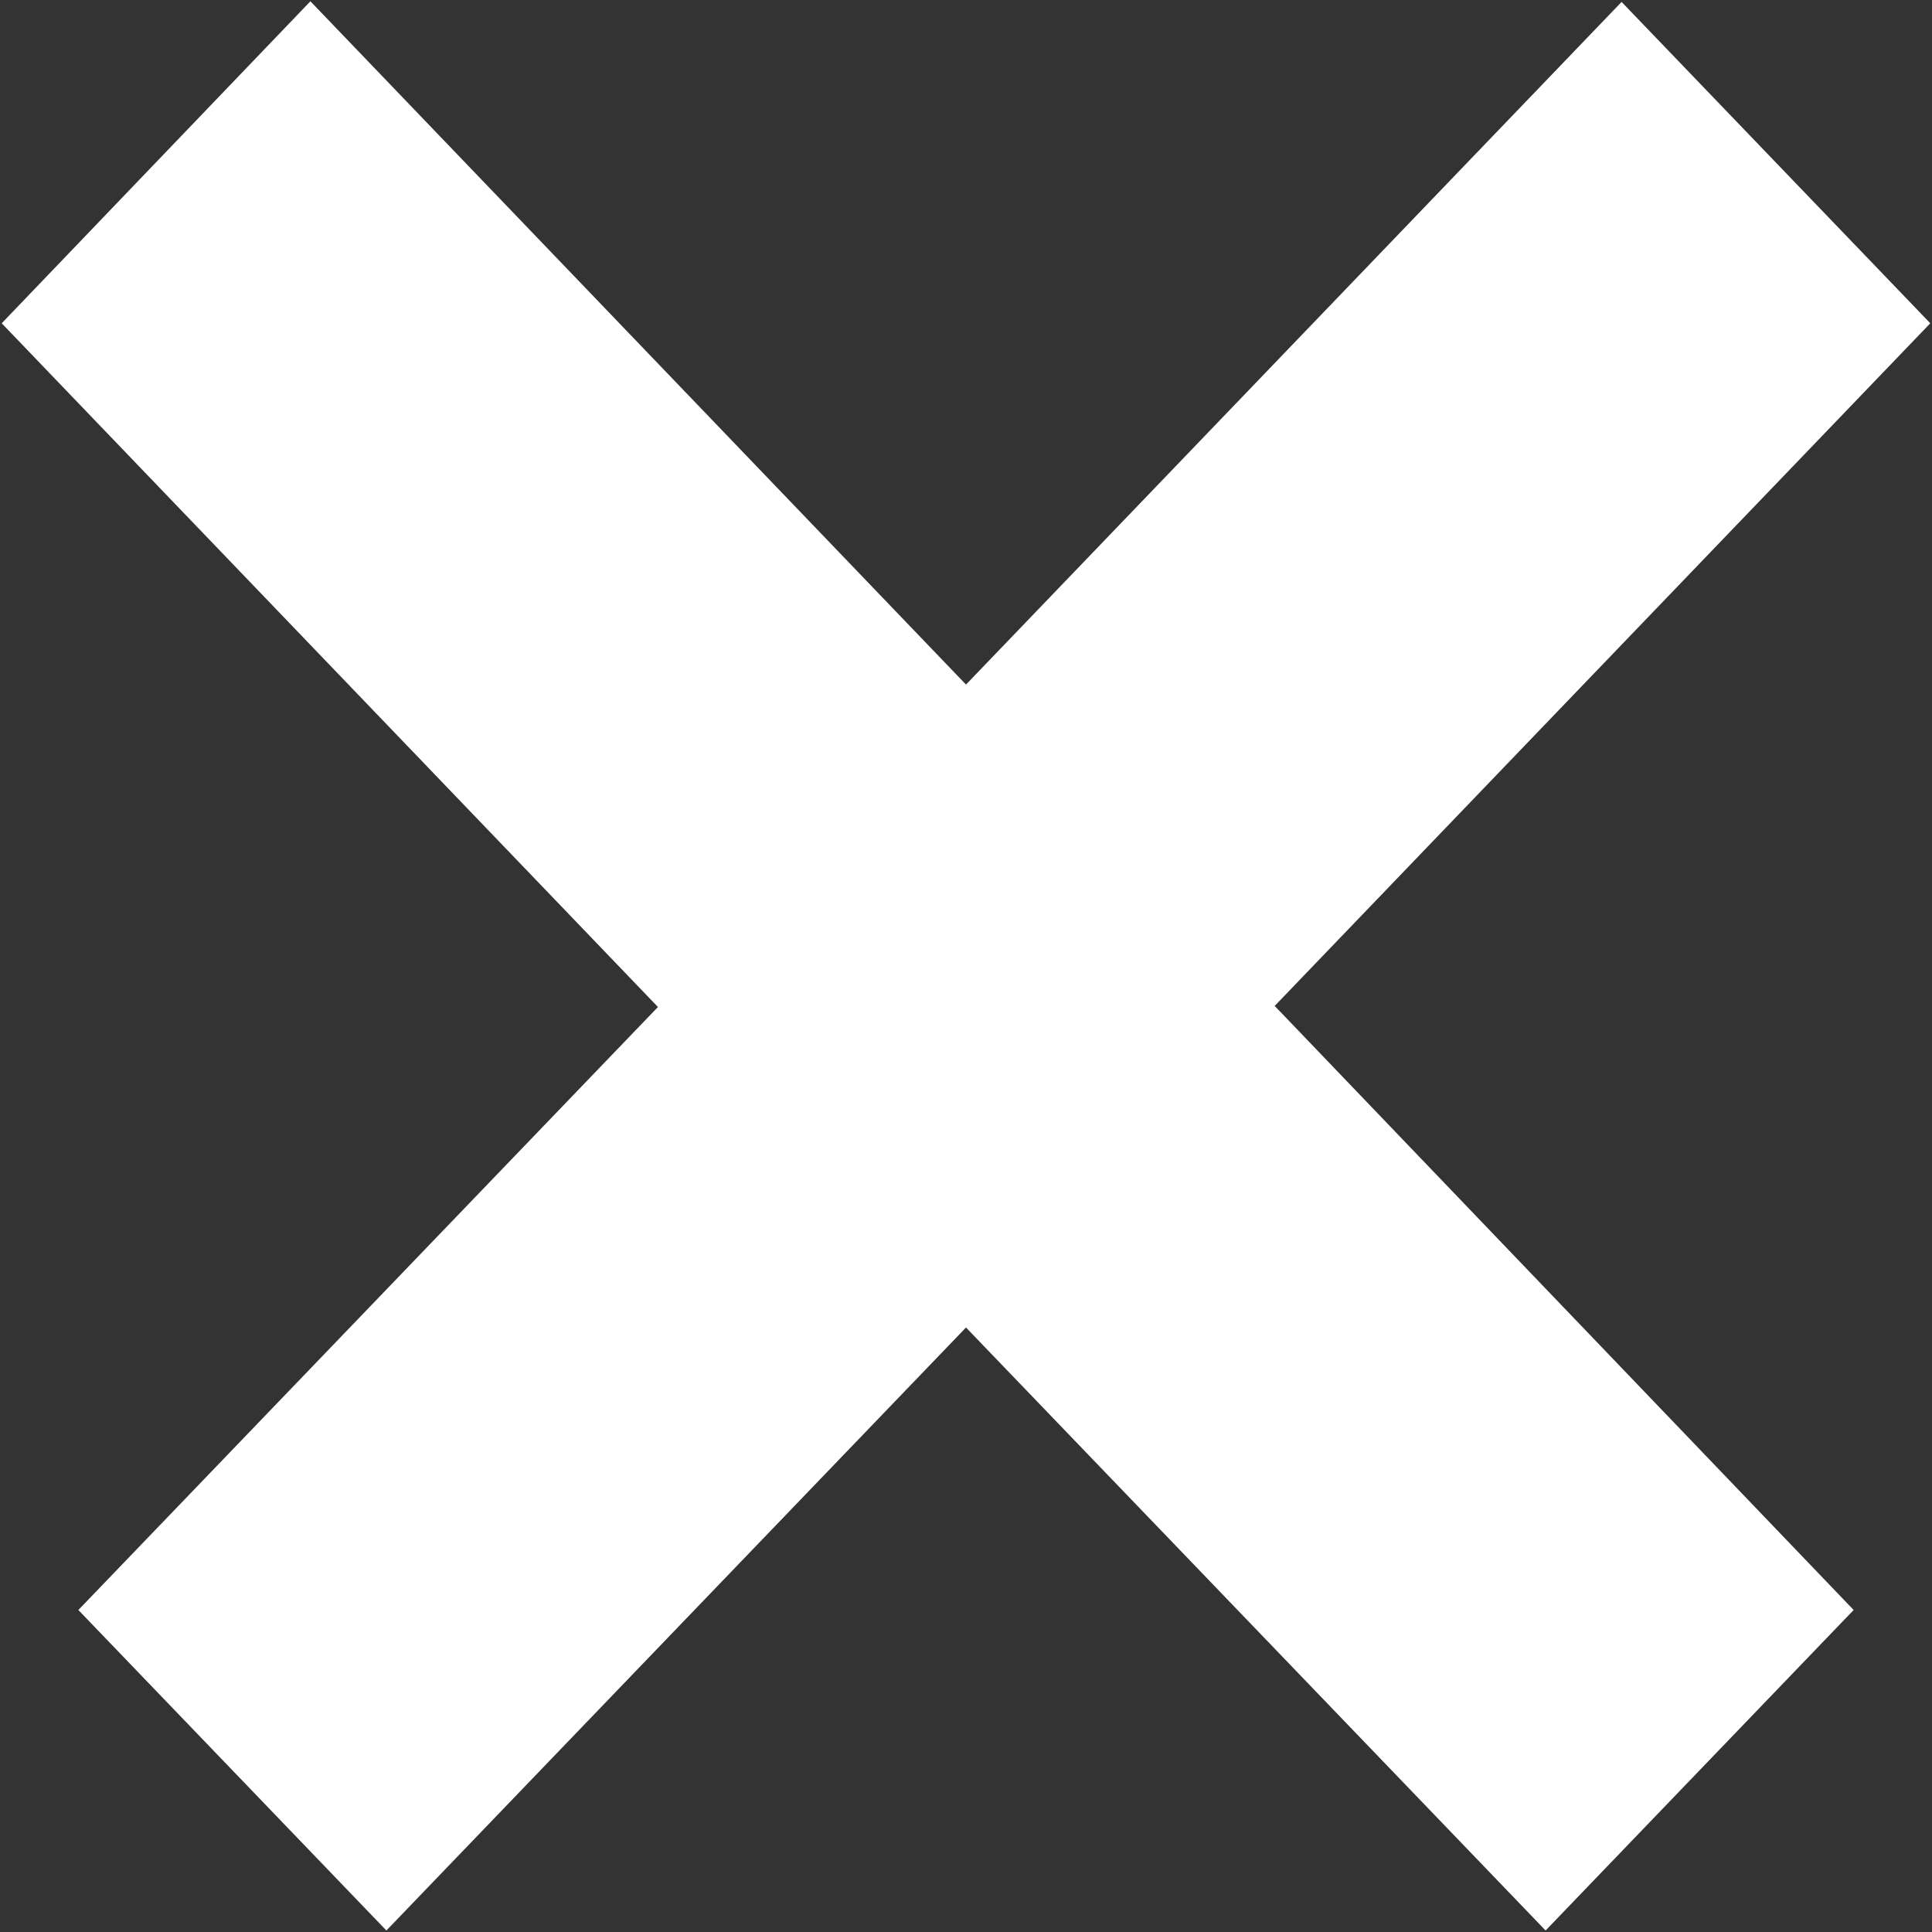 <svg xmlns="http://www.w3.org/2000/svg" width="9" height="9" viewBox="0 0 9 9">
  <rect x="0" y="0" width="9" height="9" fill="#333333" stroke="none"/>
<defs>
    <style>
      .cls-1 {
        fill: #fff;
        fill-rule: evenodd;
      }
    </style>
  </defs>
  <path class="cls-1" d="M8.992,1.506L5.938,4.686,8.635,7.5,7.2,8.993,4.5,6.184,1.8,8.993,0.365,7.5l2.7-2.809L0.008,1.506l1.438-1.5L4.5,3.189l3.054-3.18Z"/>
</svg>
